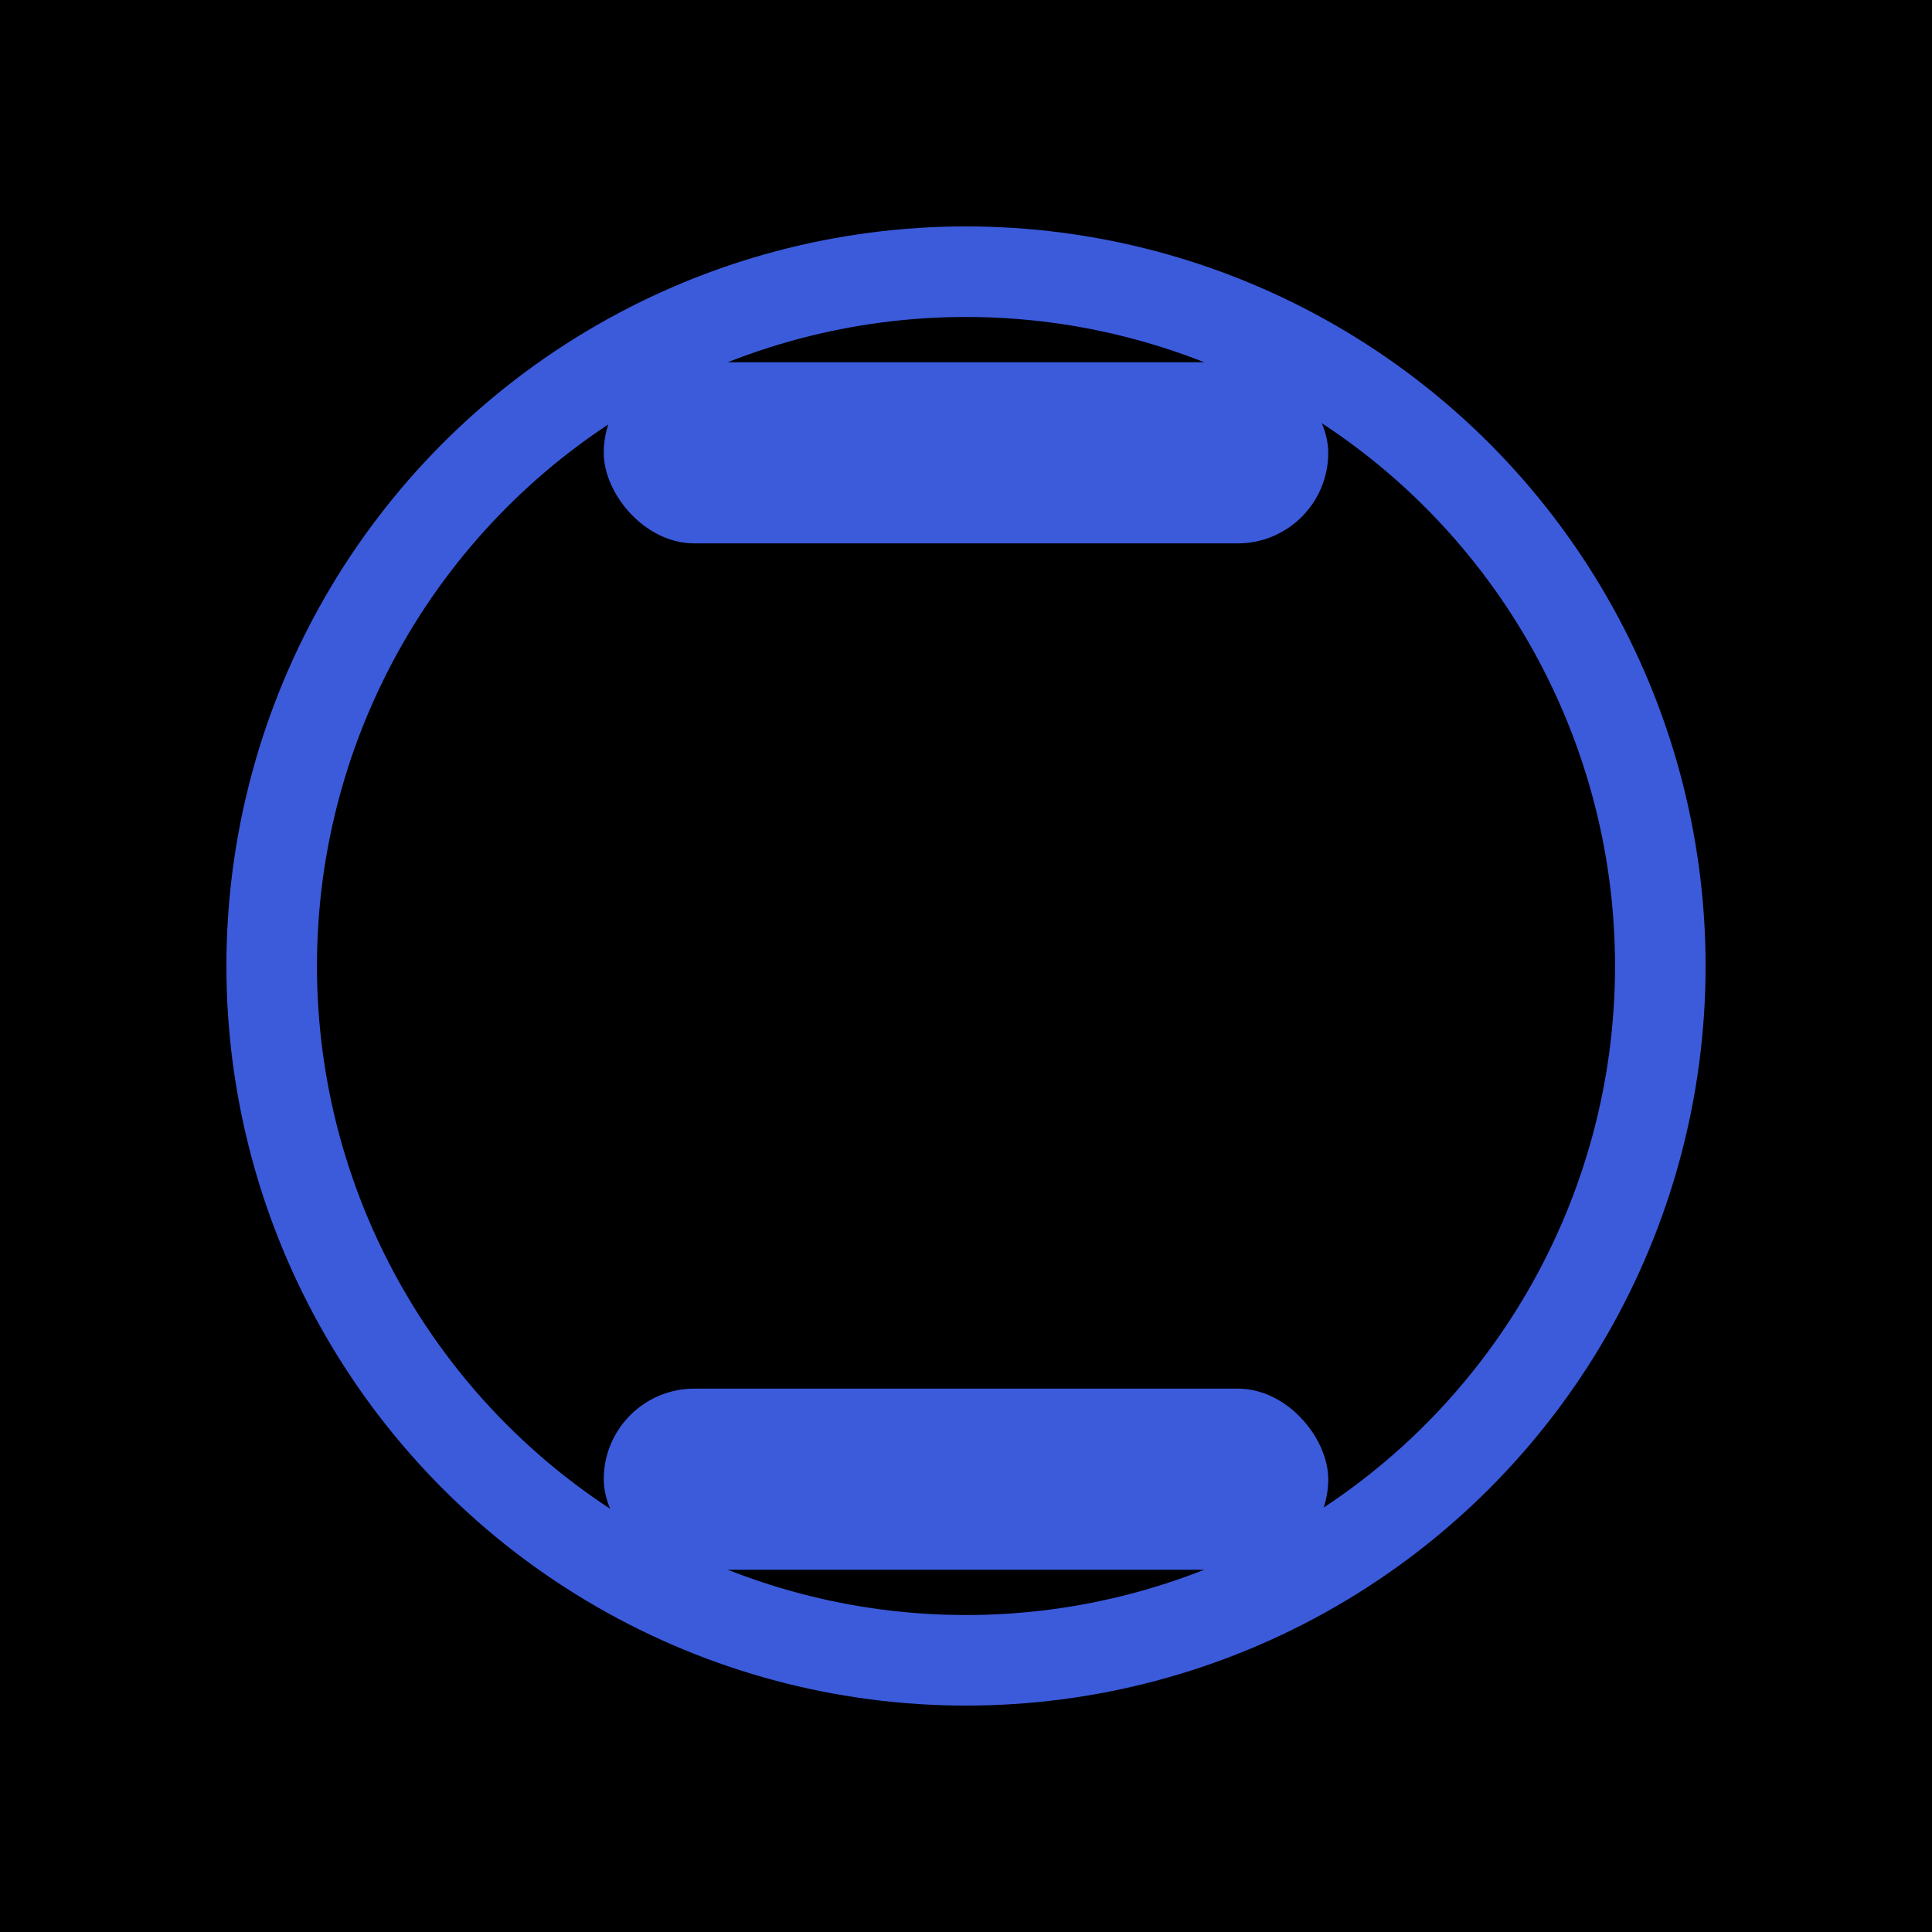 <svg xmlns="http://www.w3.org/2000/svg" viewBox="0 0 64 64">
  <rect width="64" height="64" fill="#000"/>
  <circle cx="32" cy="32" r="23" fill="none" stroke="#3B5BDB" stroke-width="3"/>
  <rect x="20" y="12" width="24" height="6" rx="3" fill="#3B5BDB"/>
  <rect x="20" y="46" width="24" height="6" rx="3" fill="#3B5BDB"/>
</svg>
